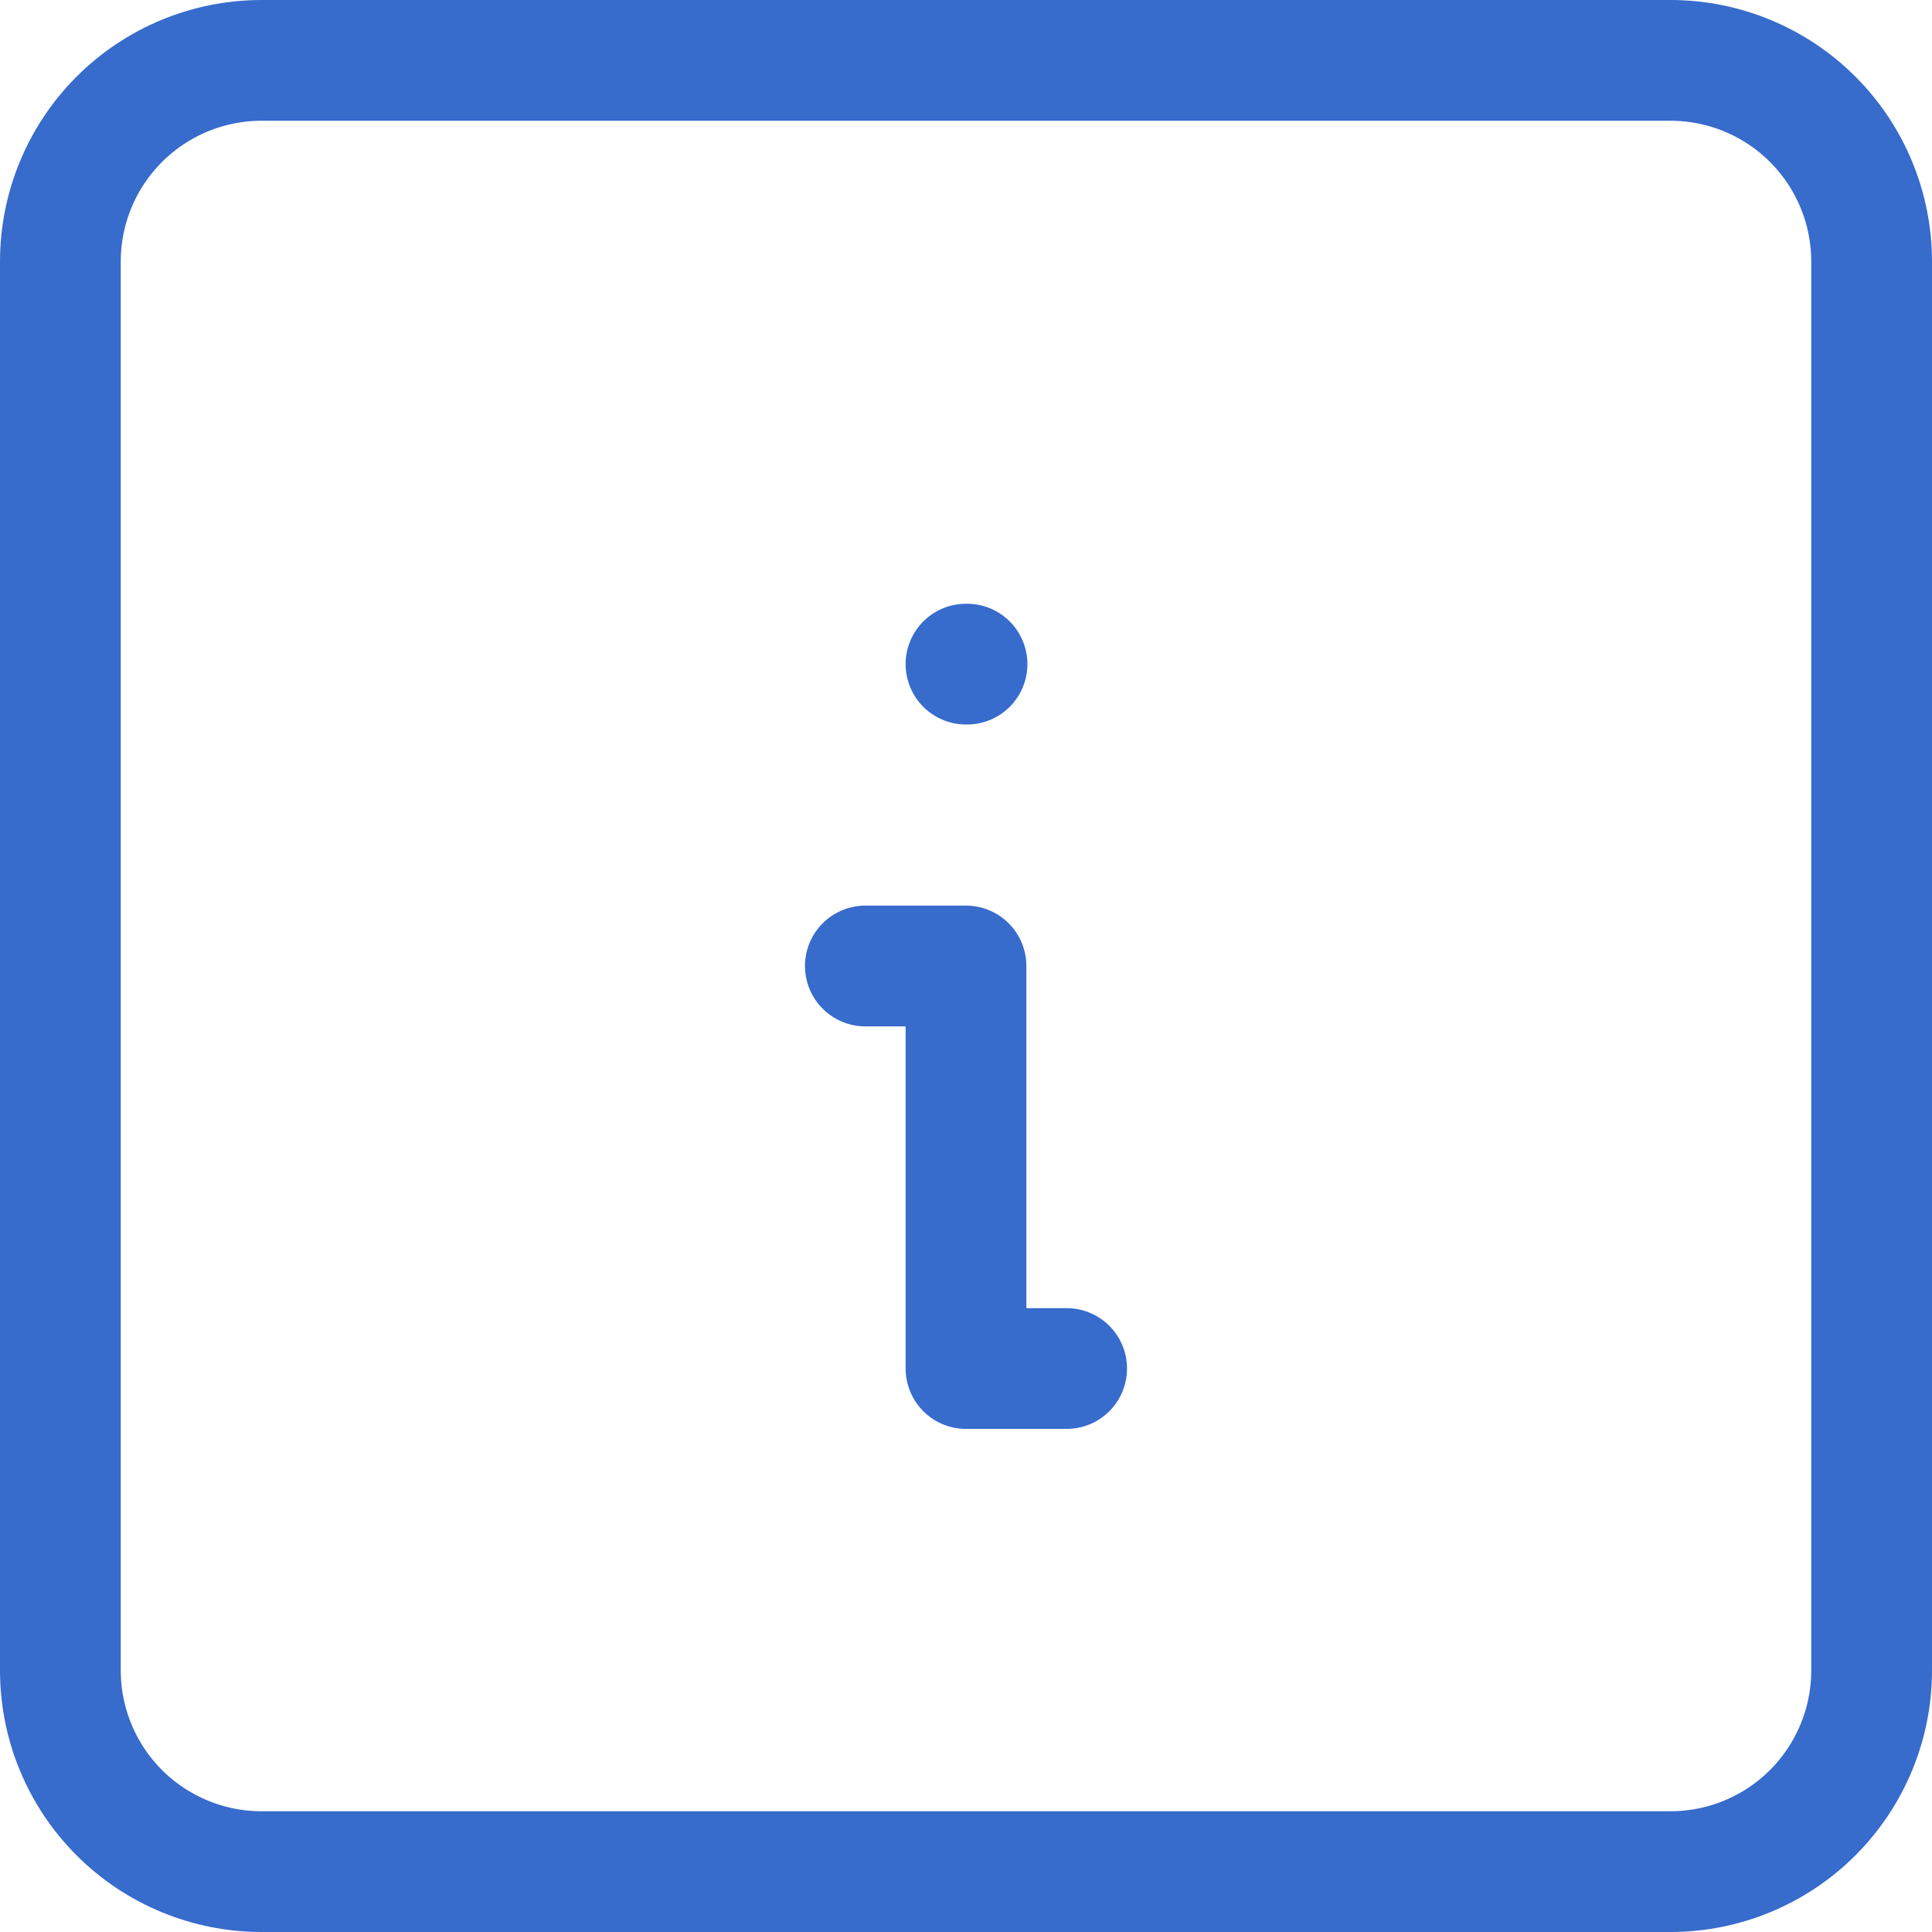 <svg width="32" height="32" viewBox="0 0 32 32" fill="none" xmlns="http://www.w3.org/2000/svg">
<path d="M16 11H16.017M14.333 16H16V22.667H17.667M1 4.333C1 3.449 1.351 2.601 1.976 1.976C2.601 1.351 3.449 1 4.333 1H27.667C28.551 1 29.399 1.351 30.024 1.976C30.649 2.601 31 3.449 31 4.333V27.667C31 28.551 30.649 29.399 30.024 30.024C29.399 30.649 28.551 31 27.667 31H4.333C3.449 31 2.601 30.649 1.976 30.024C1.351 29.399 1 28.551 1 27.667V4.333Z" stroke="#376BCC" stroke-width="2" stroke-linecap="round" stroke-linejoin="round"/>
</svg>
